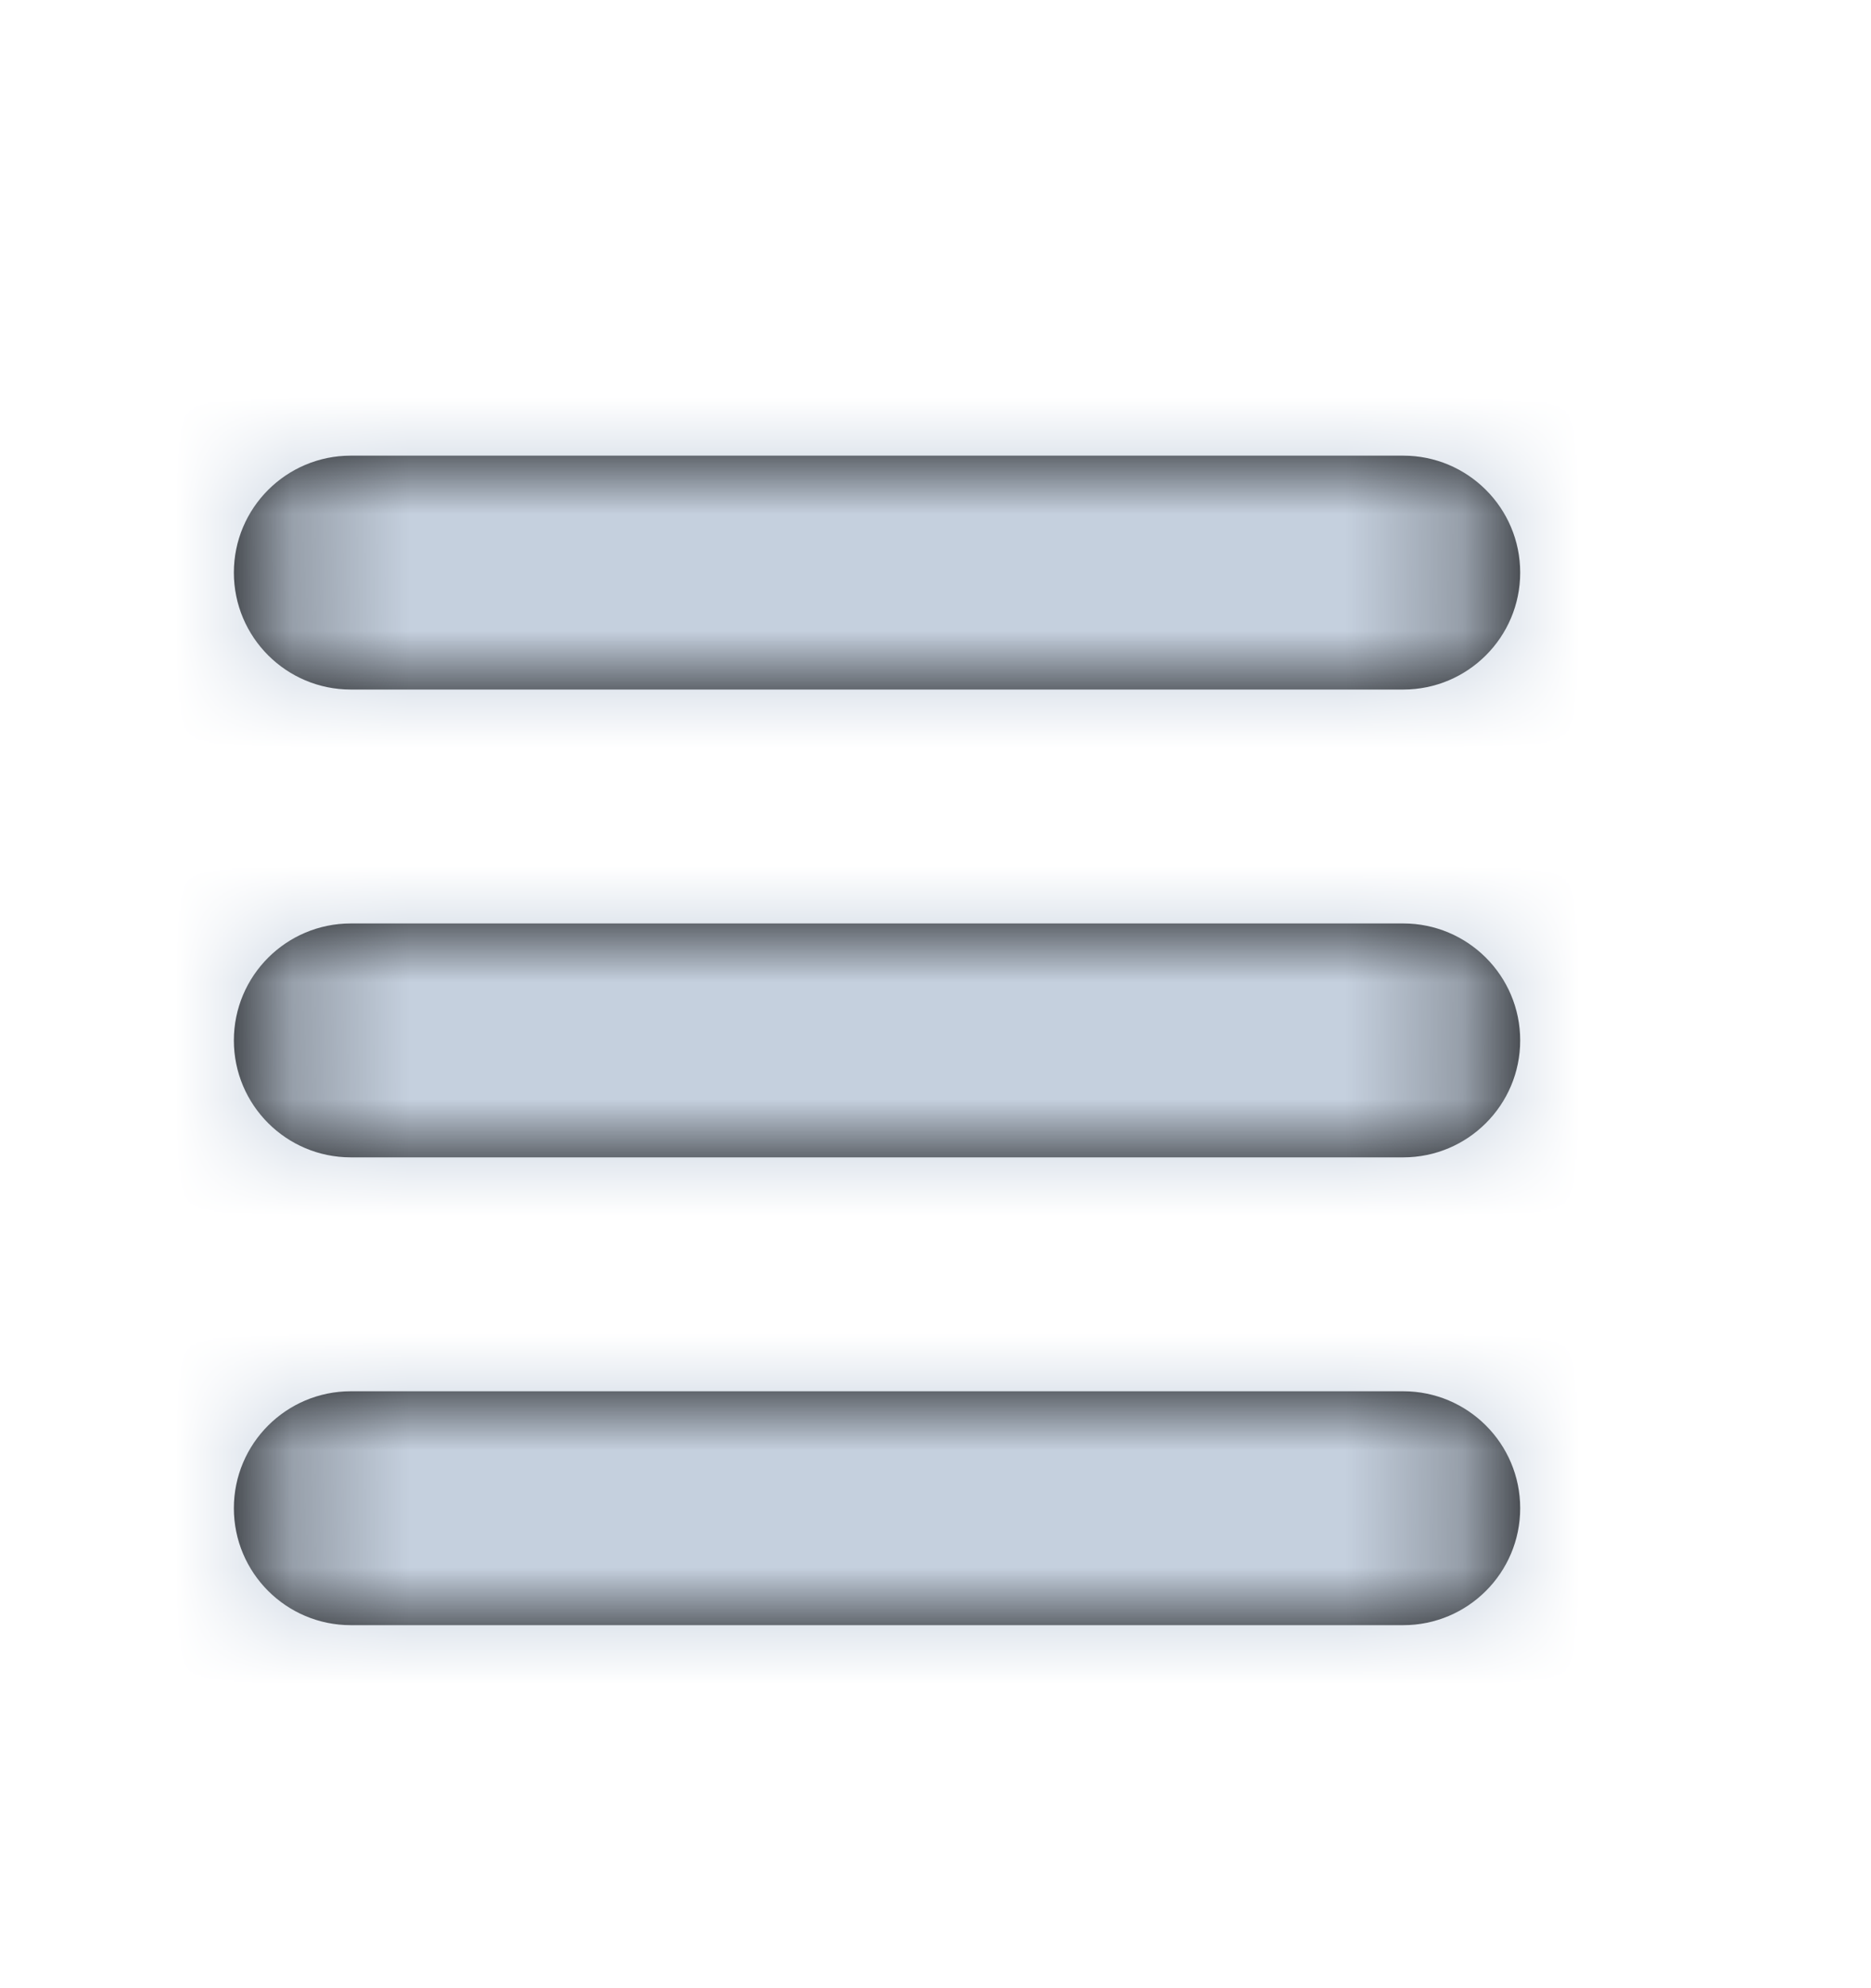 <svg xmlns="http://www.w3.org/2000/svg" xmlns:xlink="http://www.w3.org/1999/xlink" width="16" height="17" viewBox="0 0 16 17">
    <defs>
        <path id="i4pnpqytua" d="M12 11c.552 0 1 .448 1 1s-.448 1-1 1H3c-.552 0-1-.448-1-1s.448-1 1-1h9zm0-4c.552 0 1 .448 1 1s-.448 1-1 1H3c-.552 0-1-.448-1-1s.448-1 1-1h9zm0-4c.552 0 1 .448 1 1s-.448 1-1 1H3c-.552 0-1-.448-1-1s.448-1 1-1h9z"/>
    </defs>
    <g fill="none" fill-rule="evenodd">
        <g>
            <g>
                <g transform="translate(-606 -1990) translate(250 1868.896) translate(356 122)">
                    <mask id="mznyydu5ab" fill="#fff">
                        <use xlink:href="#i4pnpqytua"/>
                    </mask>
                    <use fill="#000" xlink:href="#i4pnpqytua"/>
                    <g fill="#C5D0DE" mask="url(#mznyydu5ab)">
                        <path d="M0 0H25V25H0z"/>
                    </g>
                </g>
            </g>
        </g>
    </g>
</svg>
